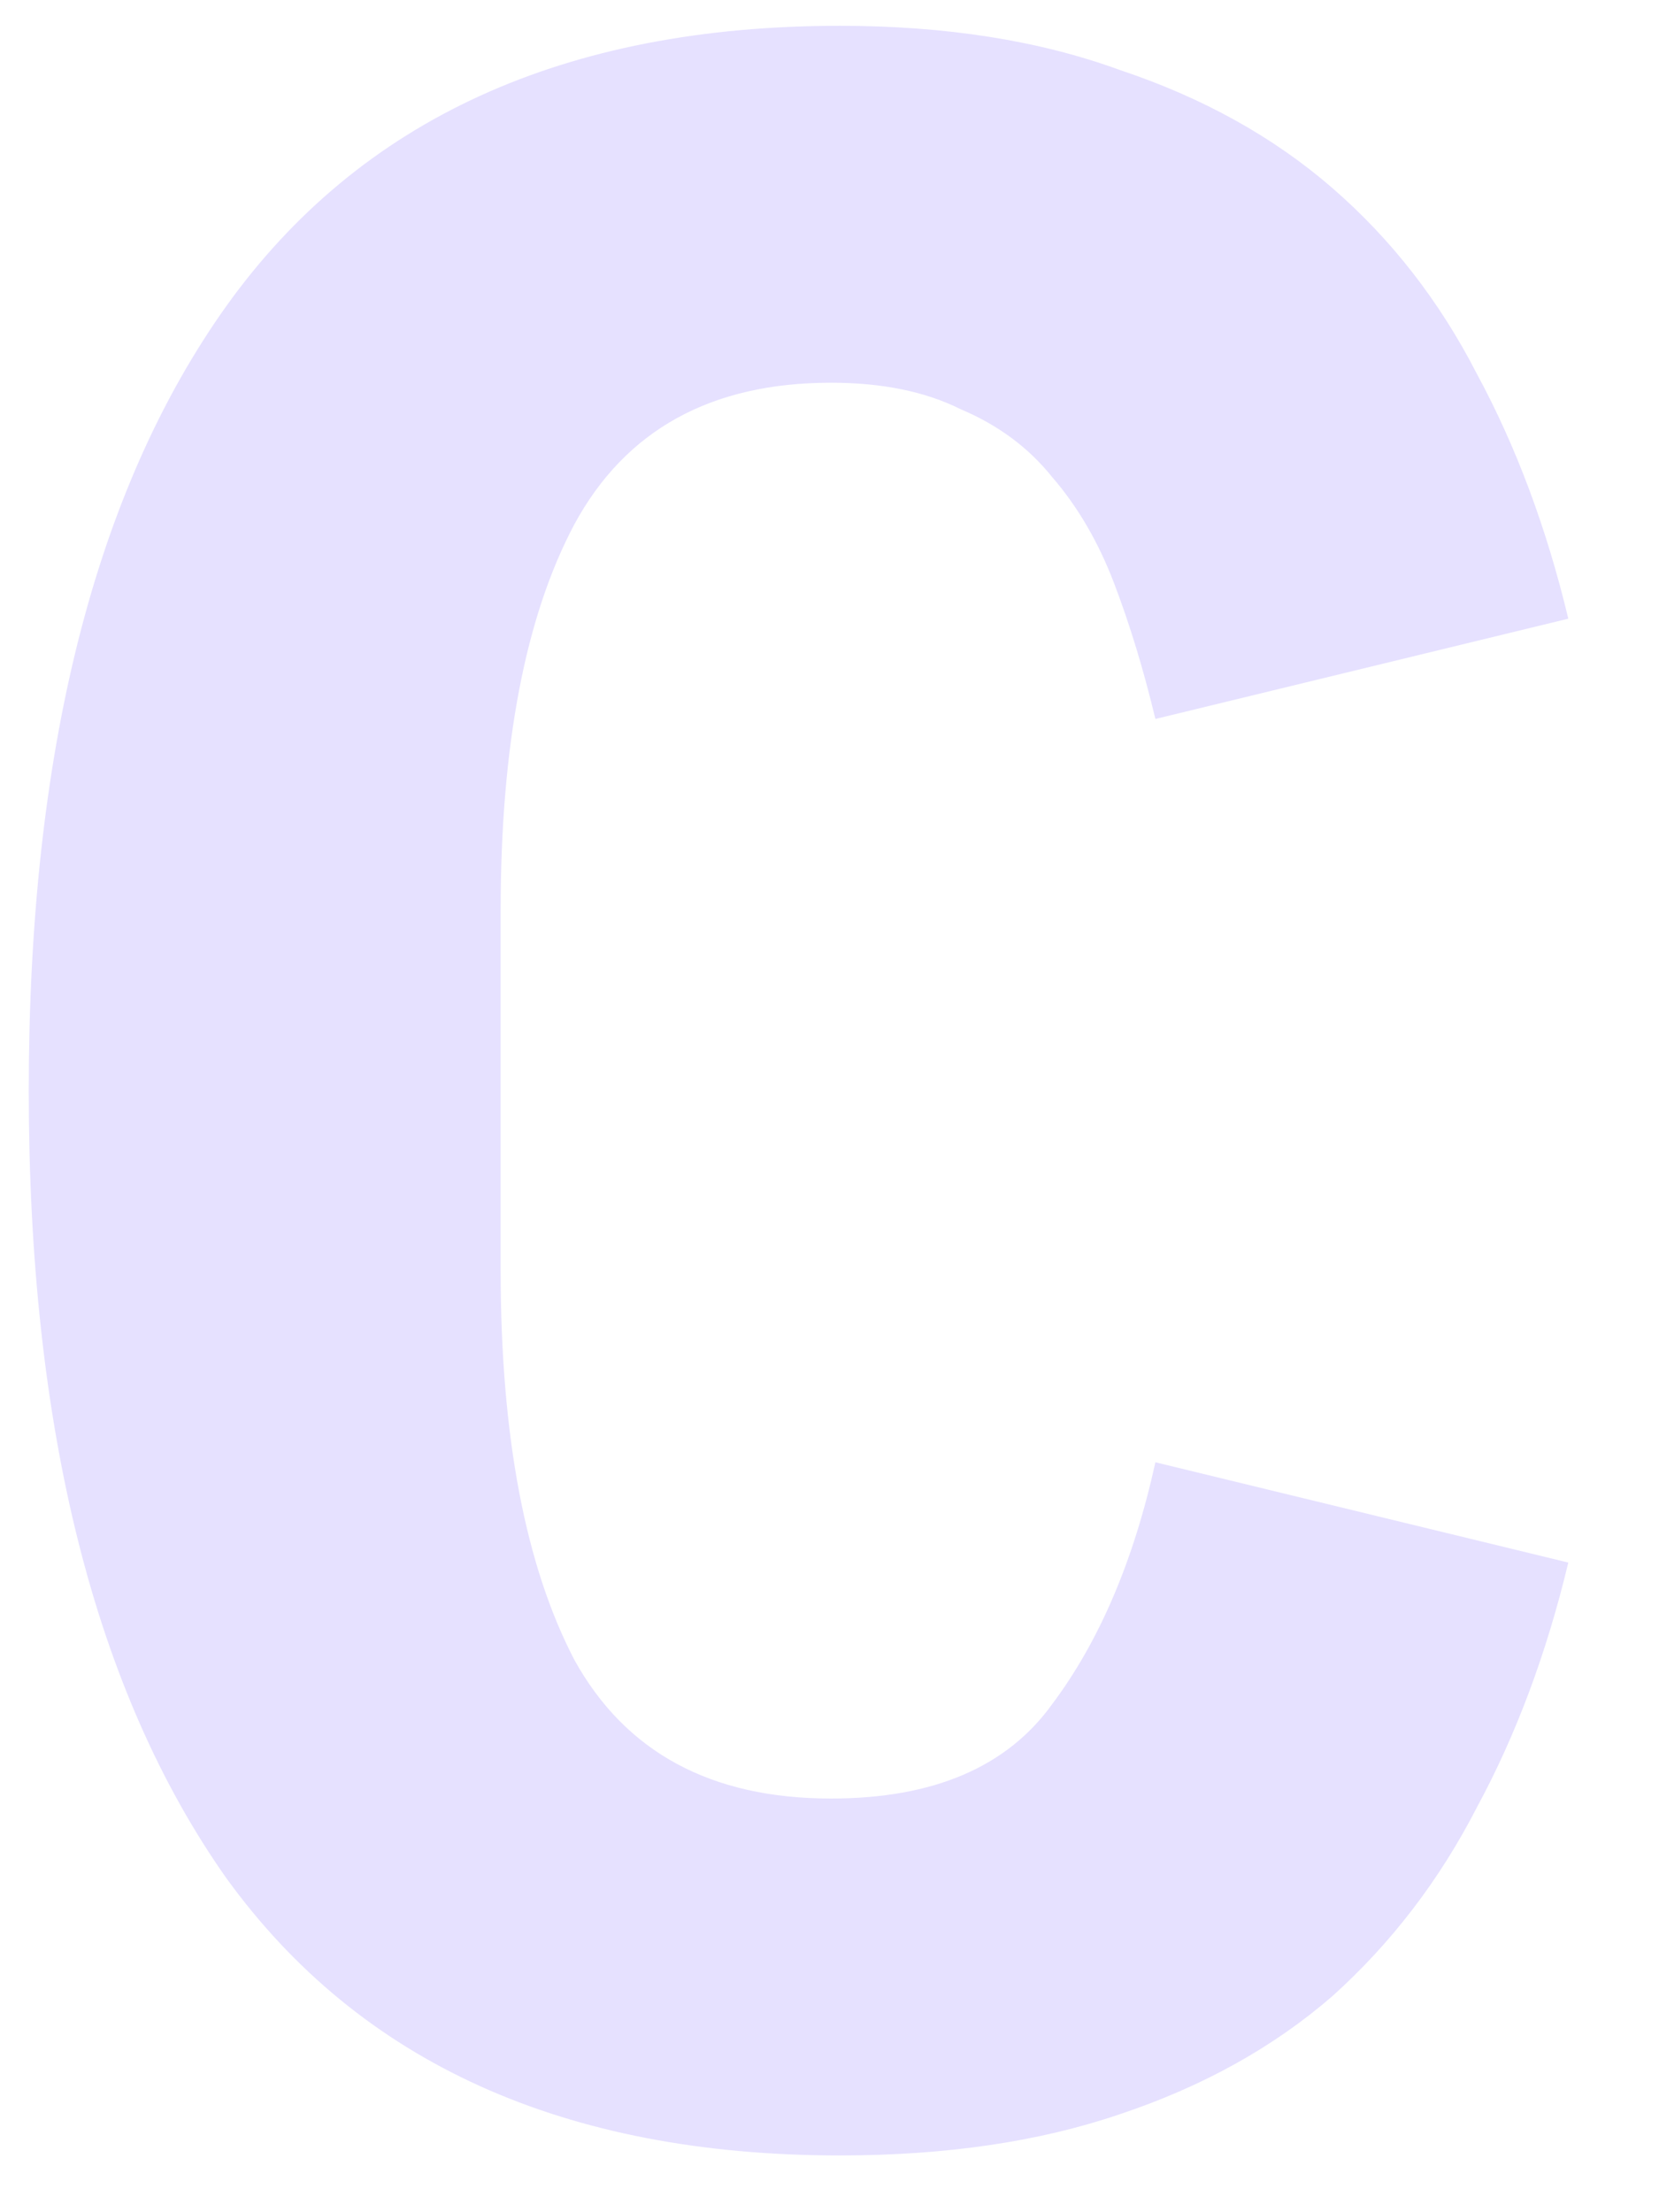 <svg width="18" height="24" viewBox="0 0 18 24" fill="none" xmlns="http://www.w3.org/2000/svg">
<path d="M9.112 23.384C6.125 23.384 3.907 22.381 2.456 20.376C1.027 18.349 0.312 15.501 0.312 11.832C0.312 8.163 1.027 5.325 2.456 3.32C3.907 1.293 6.125 0.28 9.112 0.28C10.264 0.28 11.277 0.44 12.152 0.76C13.048 1.059 13.816 1.485 14.456 2.04C15.096 2.595 15.619 3.267 16.024 4.056C16.451 4.845 16.781 5.731 17.016 6.712L12.536 7.8C12.408 7.267 12.259 6.776 12.088 6.328C11.917 5.88 11.693 5.496 11.416 5.176C11.16 4.856 10.829 4.611 10.424 4.44C10.04 4.248 9.571 4.152 9.016 4.152C7.715 4.152 6.787 4.664 6.232 5.688C5.699 6.691 5.432 8.088 5.432 9.88V13.784C5.432 15.576 5.699 16.984 6.232 18.008C6.787 19.011 7.715 19.512 9.016 19.512C10.125 19.512 10.925 19.171 11.416 18.488C11.928 17.805 12.301 16.931 12.536 15.864L17.016 16.952C16.781 17.933 16.451 18.819 16.024 19.608C15.619 20.397 15.096 21.08 14.456 21.656C13.816 22.211 13.048 22.637 12.152 22.936C11.277 23.235 10.264 23.384 9.112 23.384Z" fill="#E6E1FF"/>
</svg>
